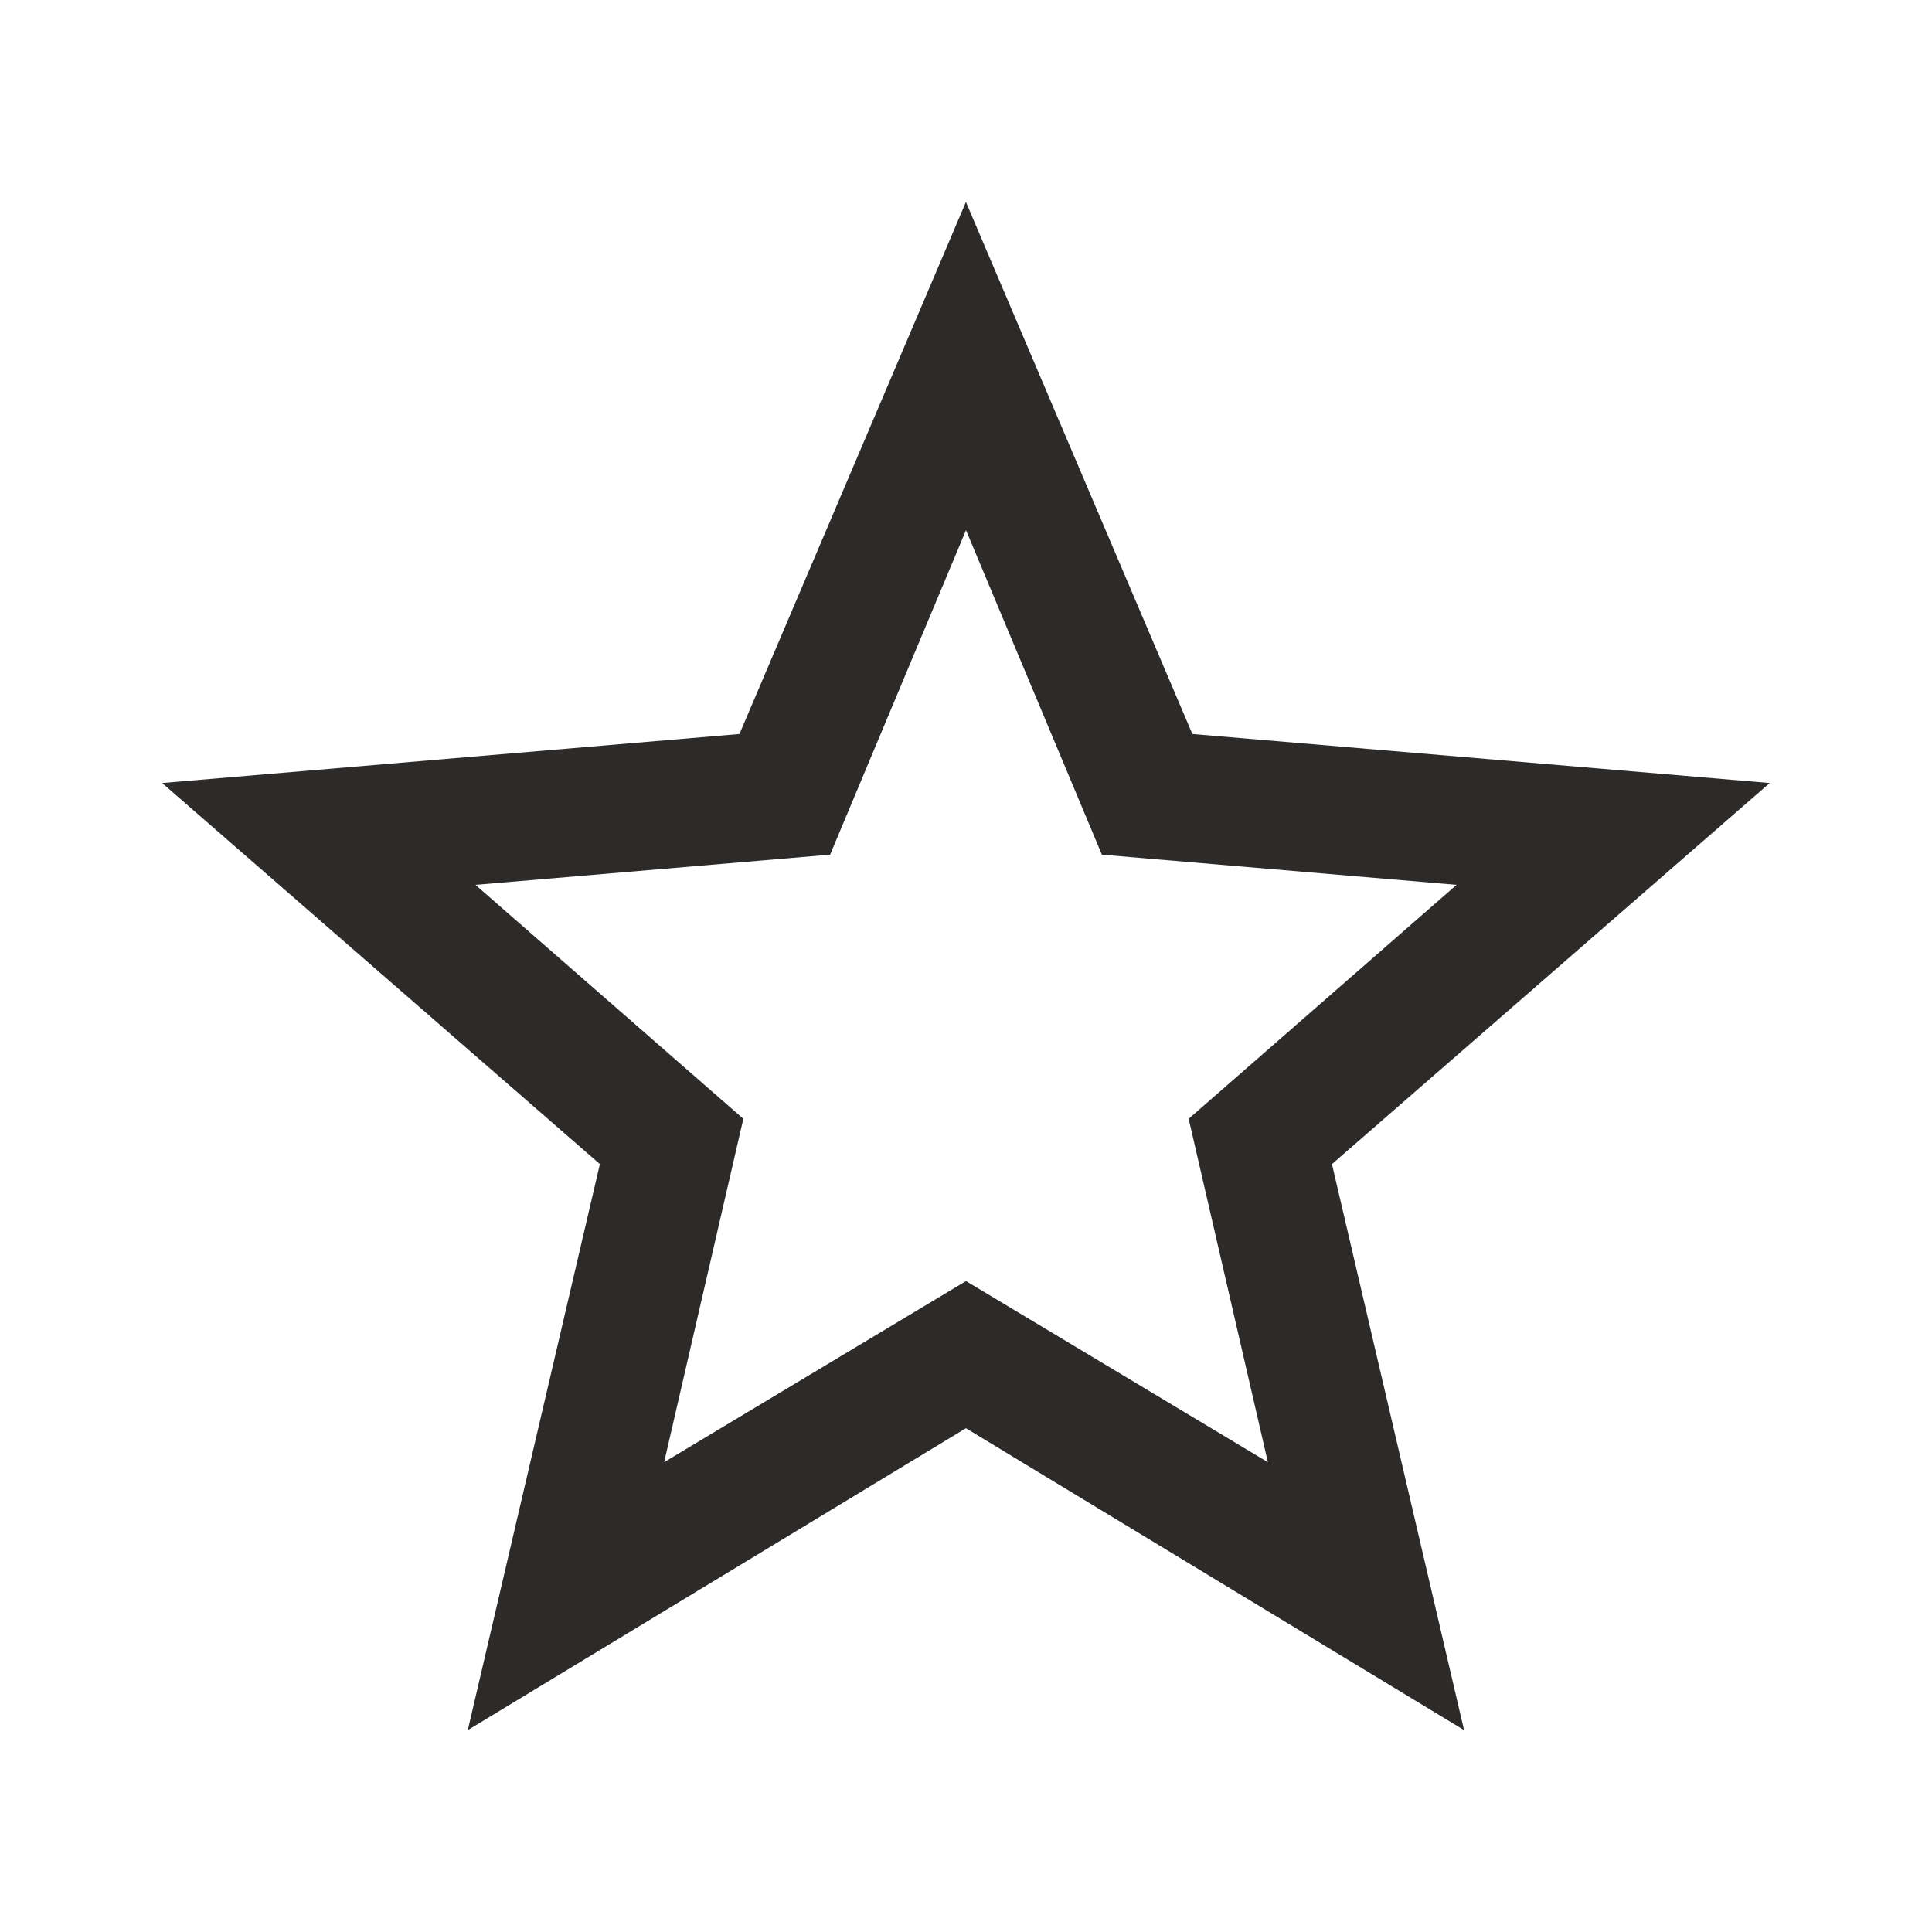 <!-- Generated by IcoMoon.io -->
<svg version="1.1" xmlns="http://www.w3.org/2000/svg" width="24" height="24" viewBox="0 0 24 24">
<title>star-o</title>
<path fill="#2d2a2a" d="M12 15.914l3.75 2.25-0.984-4.266 3.328-2.906-4.406-0.375-1.688-4.031-1.688 4.031-4.406 0.375 3.328 2.906-0.984 4.266zM21.984 9.727l-5.438 4.734 1.641 7.031-6.188-3.75-6.188 3.75 1.641-7.031-5.438-4.734 7.172-0.609 2.813-6.609 2.813 6.609z"></path>
</svg>

